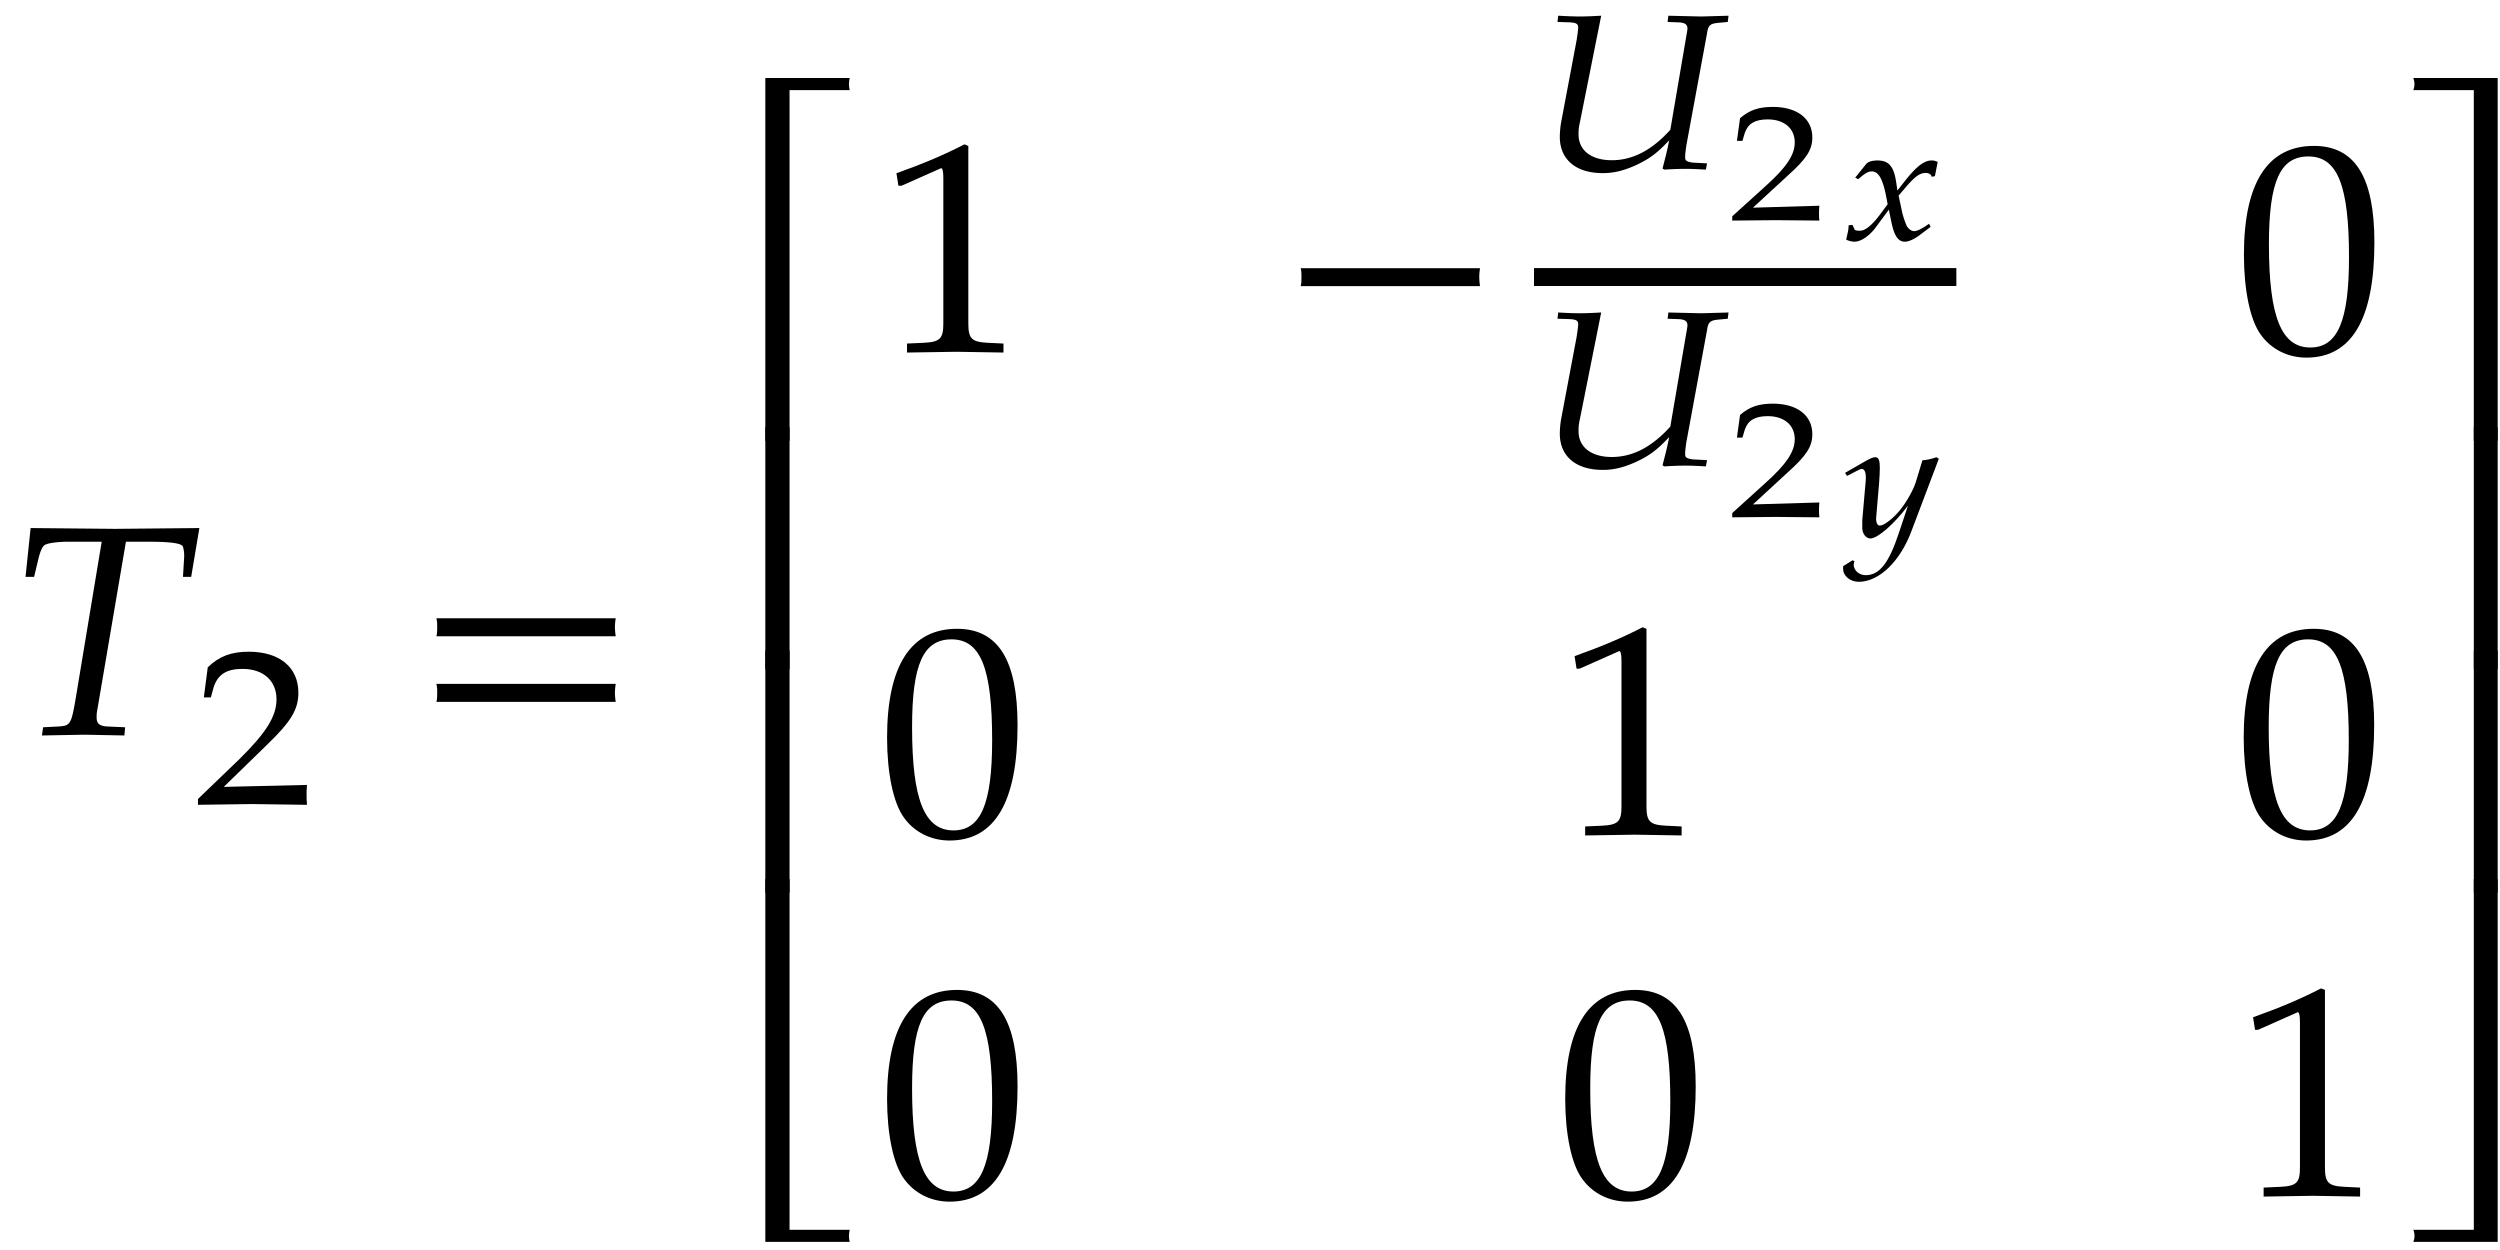 <svg xmlns="http://www.w3.org/2000/svg" xmlns:xlink="http://www.w3.org/1999/xlink" width="100pt" height="50pt" viewBox="0 0 100 50"><defs><symbol overflow="visible" id="a"><path d="M7.594-8.266l-3.375.032-3.375-.032L.64-6.312h.343l.172-.72c.063-.265.14-.452.219-.53.078-.094.531-.157.969-.157h1.344L2.655-1.5C2.47-.406 2.437-.36 1.953-.328l-.61.031-.046.328L3 0l1.594.031.031-.328-.703-.031c-.313-.016-.438-.11-.438-.36 0-.125 0-.171.047-.421l1.125-6.61h.875c.938 0 1.36.063 1.407.203a1.3 1.3 0 0 1 .046.438l-.046.766h.328zm0 0"/></symbol><symbol overflow="visible" id="c"><path d="M8.125-3.938c-.016-.124-.031-.25-.031-.359 0-.125.015-.25.031-.36H.953c.031.11.031.235.031.36 0 .11 0 .234-.03.36zm0 2.626c-.016-.125-.031-.235-.031-.36s.015-.234.031-.36H.953a1.4 1.4 0 0 1 .031.36c0 .125 0 .234-.03.36zm0 0"/></symbol><symbol overflow="visible" id="d"><path d="M5.078-14.516H1.703V0h.969v-14.031h2.406c-.016-.078-.031-.156-.031-.235 0-.093.016-.171.031-.25zm0 0"/></symbol><symbol overflow="visible" id="e"><path d="M2.672-9.688h-.969V0h.969zm0 0"/></symbol><symbol overflow="visible" id="f"><path d="M5.078 0c-.016-.078-.031-.156-.031-.234 0-.094.016-.172.031-.25H2.672v-14.032h-.969V0zm0 0"/></symbol><symbol overflow="visible" id="g"><path d="M5 .031v-.36l-.625-.03c-.656-.032-.781-.172-.781-.782v-7.093l-.156-.063c-.782.406-1.626.766-2.72 1.156l.079.5h.125l1.547-.687.031-.016c.063 0 .094.11.094.407v5.796c0 .61-.125.75-.781.782l-.672.03v.36L3.125 0zm0 0"/></symbol><symbol overflow="visible" id="h"><path d="M8.125-2.625c-.016-.125-.031-.25-.031-.36 0-.124.015-.25.031-.359H.953c.031.11.031.235.031.36 0 .109 0 .234-.03.359zm0 0"/></symbol><symbol overflow="visible" id="m"><path d="M5.563-4.375c0-2.625-.782-3.86-2.422-3.86-1.844 0-2.797 1.47-2.797 4.36 0 1.406.25 2.61.672 3.188.421.593 1.093.921 1.828.921 1.812 0 2.719-1.546 2.719-4.609zm-1.016.594c0 2.547-.453 3.61-1.547 3.61-1.156 0-1.656-1.22-1.656-4.126 0-2.531.453-3.516 1.578-3.516 1.172 0 1.625 1.172 1.625 4.032zm0 0"/></symbol><symbol overflow="visible" id="n"><path d="M4.516 0v-14.516H1.14a.648.648 0 0 1 0 .485h2.421V0zm0 0"/></symbol><symbol overflow="visible" id="o"><path d="M4.516 0v-9.688h-.954V0zm0 0"/></symbol><symbol overflow="visible" id="p"><path d="M4.516 0v-14.516h-.954V-.484H1.142a.648.648 0 0 1 0 .484zm0 0"/></symbol><symbol overflow="visible" id="b"><path d="M4.594.031c-.016-.187-.016-.281-.016-.406 0-.11 0-.203.016-.39l-3.328.078 1.75-1.704c.937-.906 1.234-1.39 1.234-2.062 0-1.016-.75-1.64-1.984-1.64-.688 0-1.172.171-1.641.624L.469-4.266H.75l.11-.406c.171-.516.515-.734 1.156-.734.828 0 1.359.468 1.359 1.218 0 .672-.406 1.329-1.484 2.391L.234-.203V.03L2.391 0zm0 0"/></symbol><symbol overflow="visible" id="i"><path d="M7.781-6.125l-1.093.031-1.313-.031-.031.25.453.016c.297.015.375.125.328.359l-.672 3.938C4.72-.75 3.953-.345 3.11-.345c-.812 0-1.328-.39-1.328-1.031 0-.156 0-.25.063-.531l.843-4.219c-.28.016-.562.031-.859.031-.281 0-.578-.015-.86-.031l-.03.25.5.016c.25.015.328.062.328.203 0 .093-.032.312-.063.515l-.625 3.313a3.867 3.867 0 0 0-.047.547c0 .906.64 1.453 1.719 1.453.438 0 .813-.094 1.281-.297.578-.266.875-.484 1.375-1.016-.078.407-.14.641-.265 1.125l.062.047C5.484.016 5.766 0 6.063 0c.265 0 .546.016.812.031l.047-.25-.578-.031c-.219-.031-.297-.078-.297-.188 0-.14 0-.156.047-.5l.828-4.484c.047-.328.125-.39.484-.422l.344-.031zm0 0"/></symbol><symbol overflow="visible" id="j"><path d="M3.734.016C3.72-.125 3.72-.188 3.72-.281c0-.078 0-.14.015-.297L1.078-.5l1.39-1.281c.75-.672.985-1.032.985-1.532 0-.75-.61-1.218-1.578-1.218-.563 0-.938.125-1.313.453l-.125.906h.22l.093-.312c.125-.375.406-.547.922-.547.656 0 1.078.36 1.078.922 0 .484-.313.984-1.188 1.765L.25-.156v.172L1.969 0zm0 0"/></symbol><symbol overflow="visible" id="k"><path d="M3.86-3.11a.48.48 0 0 0-.235-.062c-.313 0-.61.235-1.094.844l-.281.36-.047-.313c-.094-.656-.297-.89-.75-.89-.203 0-.375.046-.453.14l-.438.547.125.062c.235-.219.391-.312.532-.312.265 0 .422.265.562.906l.078.406L1.547-1c-.328.438-.594.64-.797.64-.125 0-.203-.015-.219-.062L.453-.594l-.156.016c0 .125-.016.219-.063.422-.015.078-.03.11-.03.156.109.047.234.078.327.078.25 0 .547-.203.797-.5l.578-.781L2-.75c.11.563.266.828.547.828.172 0 .422-.125.656-.312l.375-.282-.062-.125c-.266.188-.47.297-.594.297-.11 0-.219-.078-.297-.203a3.379 3.379 0 0 1-.188-.562l-.14-.657.281-.328c.36-.422.563-.578.797-.578.125 0 .219.047.25.156l.125-.03zm0 0"/></symbol><symbol overflow="visible" id="l"><path d="M3.906-3.11l-.094-.062c-.218.078-.39.11-.562.125l-.266.875c-.093.297-.359.781-.625 1.11-.265.328-.64.625-.812.625-.172 0-.156-.313-.14-.407l.109-1.281c.015-.203.03-.453.03-.625 0-.297-.046-.422-.187-.422-.093 0-.203.047-.578.266l-.625.36.078.124.391-.203c.047-.016.14-.078.188-.078.203 0 .171.344.171.453L.844-.656v.265c-.016.266.14.47.328.47.281 0 .937-.563 1.5-1.313L2.297-.11C1.907 1.062 1.53 1.547.984 1.547.72 1.547.5 1.359.5 1.125c0-.031.016-.078.031-.14L.453.952l-.375.235v.109c0 .281.281.516.625.516.813 0 1.656-.813 2.11-2.032zm0 0"/></symbol></defs><use xlink:href="#a" x=".381" y="29.388"/><use xlink:href="#b" x="7.685" y="32.162"/><use xlink:href="#c" x="16.503" y="29.388"/><use xlink:href="#d" x="28.91" y="17.637"/><use xlink:href="#e" x="28.91" y="26.774"/><use xlink:href="#e" x="28.91" y="35.708"/><use xlink:href="#f" x="28.91" y="49.676"/><use xlink:href="#g" x="35.139" y="14.071"/><use xlink:href="#h" x="51.075" y="14.071"/><use xlink:href="#i" x="61.36" y="6.754"/><use xlink:href="#j" x="69.04" y="8.807"/><use xlink:href="#k" x="73.647" y="9.59"/><path d="M61.36 11.082h16.894" fill="none" stroke-width=".717" stroke="#000" stroke-miterlimit="10"/><use xlink:href="#i" x="61.36" y="18.625"/><use xlink:href="#j" x="69.04" y="20.677"/><use xlink:href="#l" x="73.647" y="21.46"/><use xlink:href="#m" x="89.413" y="14.071"/><use xlink:href="#m" x="35.139" y="33.387"/><use xlink:href="#g" x="62.265" y="33.387"/><use xlink:href="#m" x="89.404" y="33.387"/><use xlink:href="#m" x="35.139" y="47.832"/><use xlink:href="#m" x="62.265" y="47.832"/><use xlink:href="#g" x="89.404" y="47.832"/><use xlink:href="#n" x="95.391" y="17.637"/><use xlink:href="#o" x="95.391" y="26.774"/><use xlink:href="#o" x="95.391" y="35.708"/><use xlink:href="#p" x="95.391" y="49.676"/></svg>